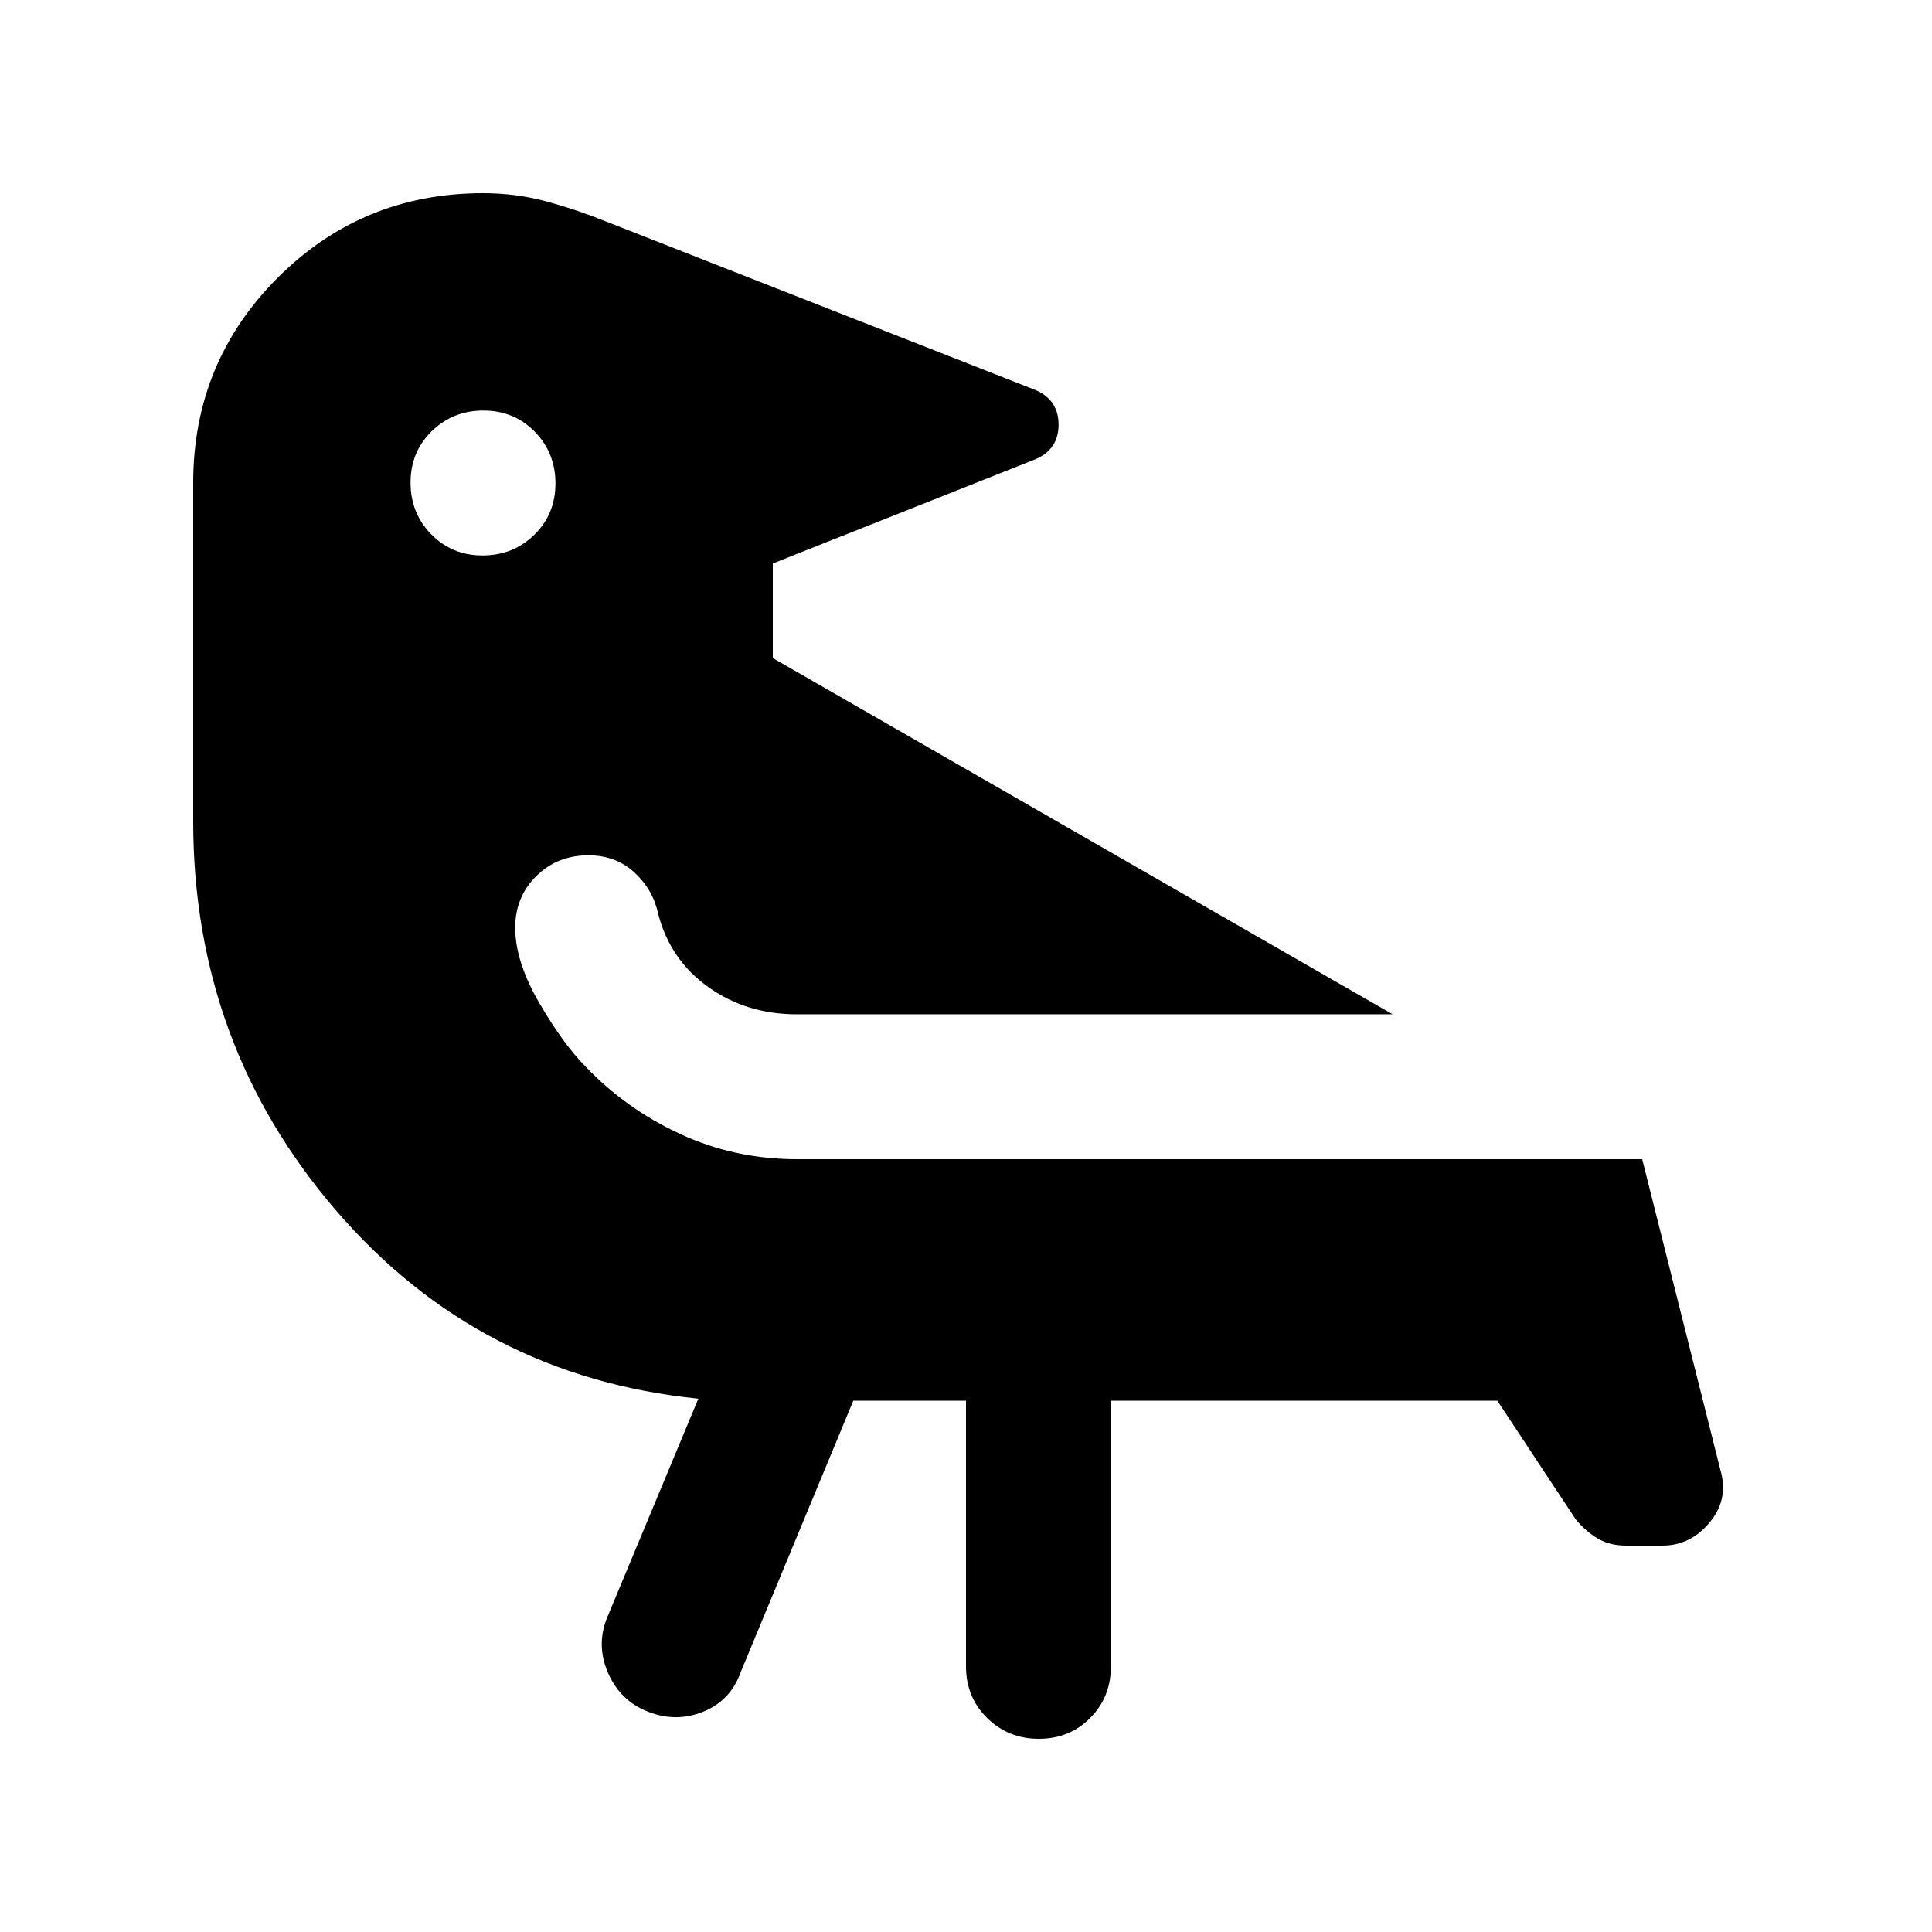 <svg xmlns="http://www.w3.org/2000/svg" height="20" viewBox="0 -960 960 960" width="20"><path d="M240.21-756q-15.21 0-25.71 10.29t-10.5 25.5q0 15.21 10.29 25.71t25.5 10.5q15.21 0 25.71-10.29t10.5-25.5q0-15.21-10.29-25.71t-25.5-10.5ZM424-264l-56 135q-5 14-18.5 19.5t-27.45.06q-13.96-5.44-20-19.5Q296-143 302-157l45-108q-109-11-180-93.5T96-552v-168q0-60 42-102t102-42q16.32 0 31.16 4T301-850l214 84q11 5 11 17t-11 17l-131 52v47l308 177H396q-25.03 0-44.01-13.5Q333-483 327-506q-2.52-11.94-11.76-20.47T292.36-535q-15.45 0-25.91 10.35Q256-514.3 256-499q0 16.81 12 37.41Q280-441 291-430q20 21 47.05 33.5Q365.09-384 396-384h420l39 155q4 14-5.5 25.5T826-192h-18q-8.15 0-14.07-3.5Q788-199 783-205l-39-59H552v132q0 15.3-10.29 25.65Q531.42-96 516.21-96t-25.71-10.35Q480-116.7 480-132v-132h-56Z"/></svg>
